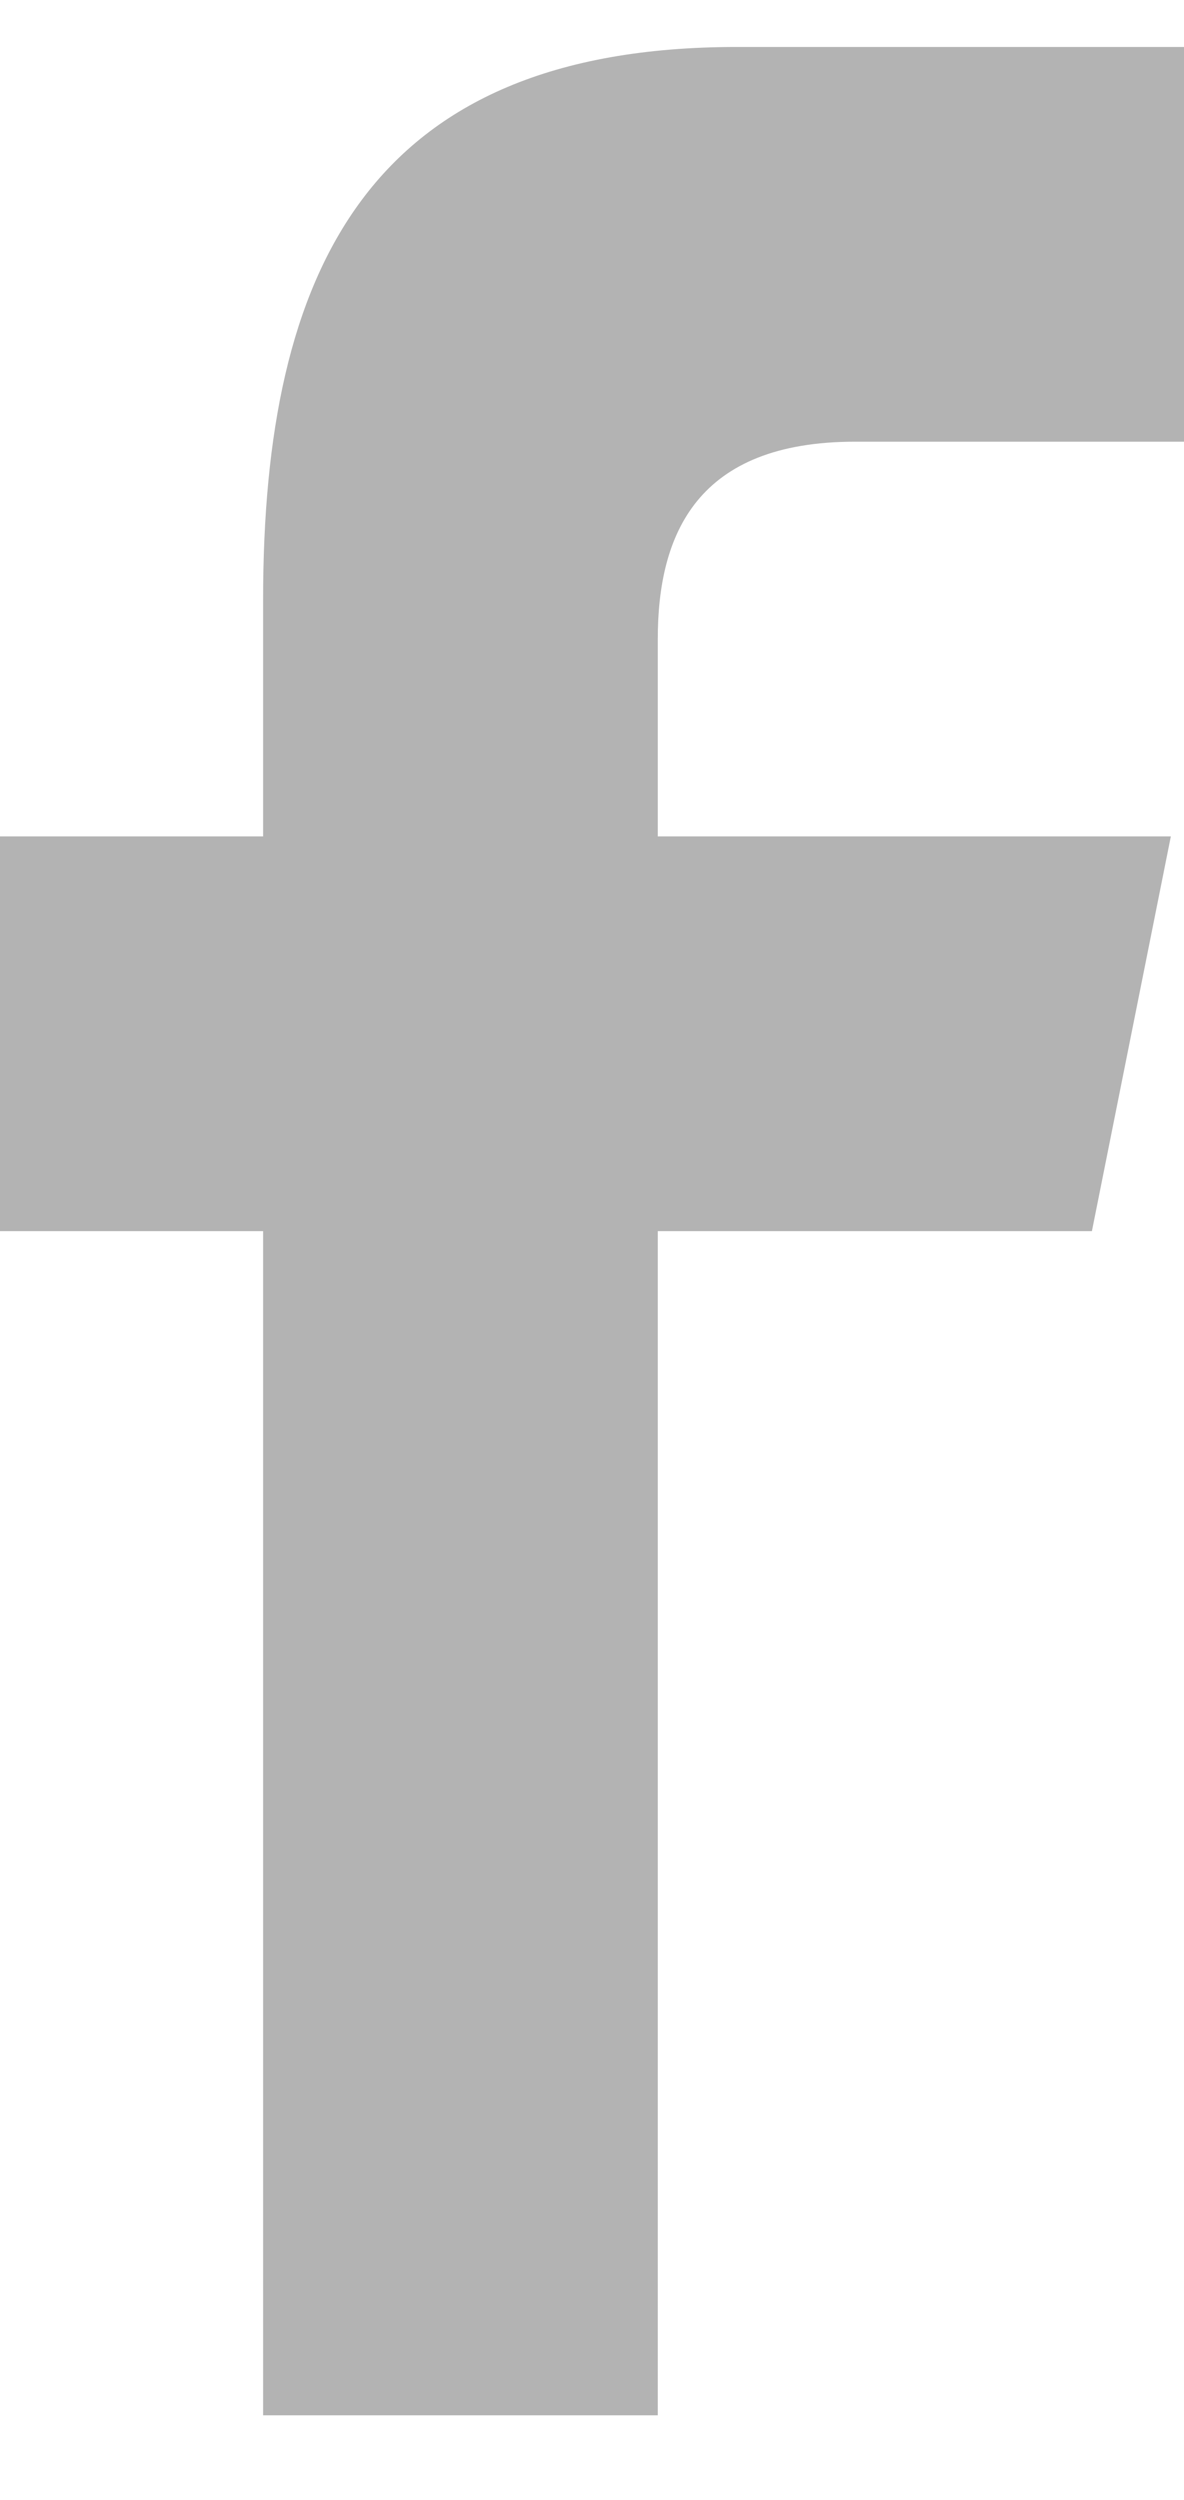 <svg width="9" height="19" viewBox="0 0 9 19" fill="none" xmlns="http://www.w3.org/2000/svg">
<g opacity="0.3" clip-path="url(#clip0_11534_7032)">
<g clip-path="url(#clip1_11534_7032)">
<path d="M6.5 3.357H9V0.357L5.6 0.357C2.8 0.357 2 2.057 2 4.557V6.357H0L0 9.357H2V18.357H5V9.357H8.3L8.9 6.357H5V4.857C5 4.057 5.3 3.357 6.5 3.357Z" fill="black"/>
</g>
</g>
<defs>
<clipPath id="clip0_11534_7032">
<rect width="9" height="18" fill="white" transform="matrix(-1 0 0 -1 9 18.357)"/>
</clipPath>
<clipPath id="clip1_11534_7032">
<rect width="9" height="18" fill="white" transform="translate(0 0.357)"/>
</clipPath>
</defs>
</svg>
